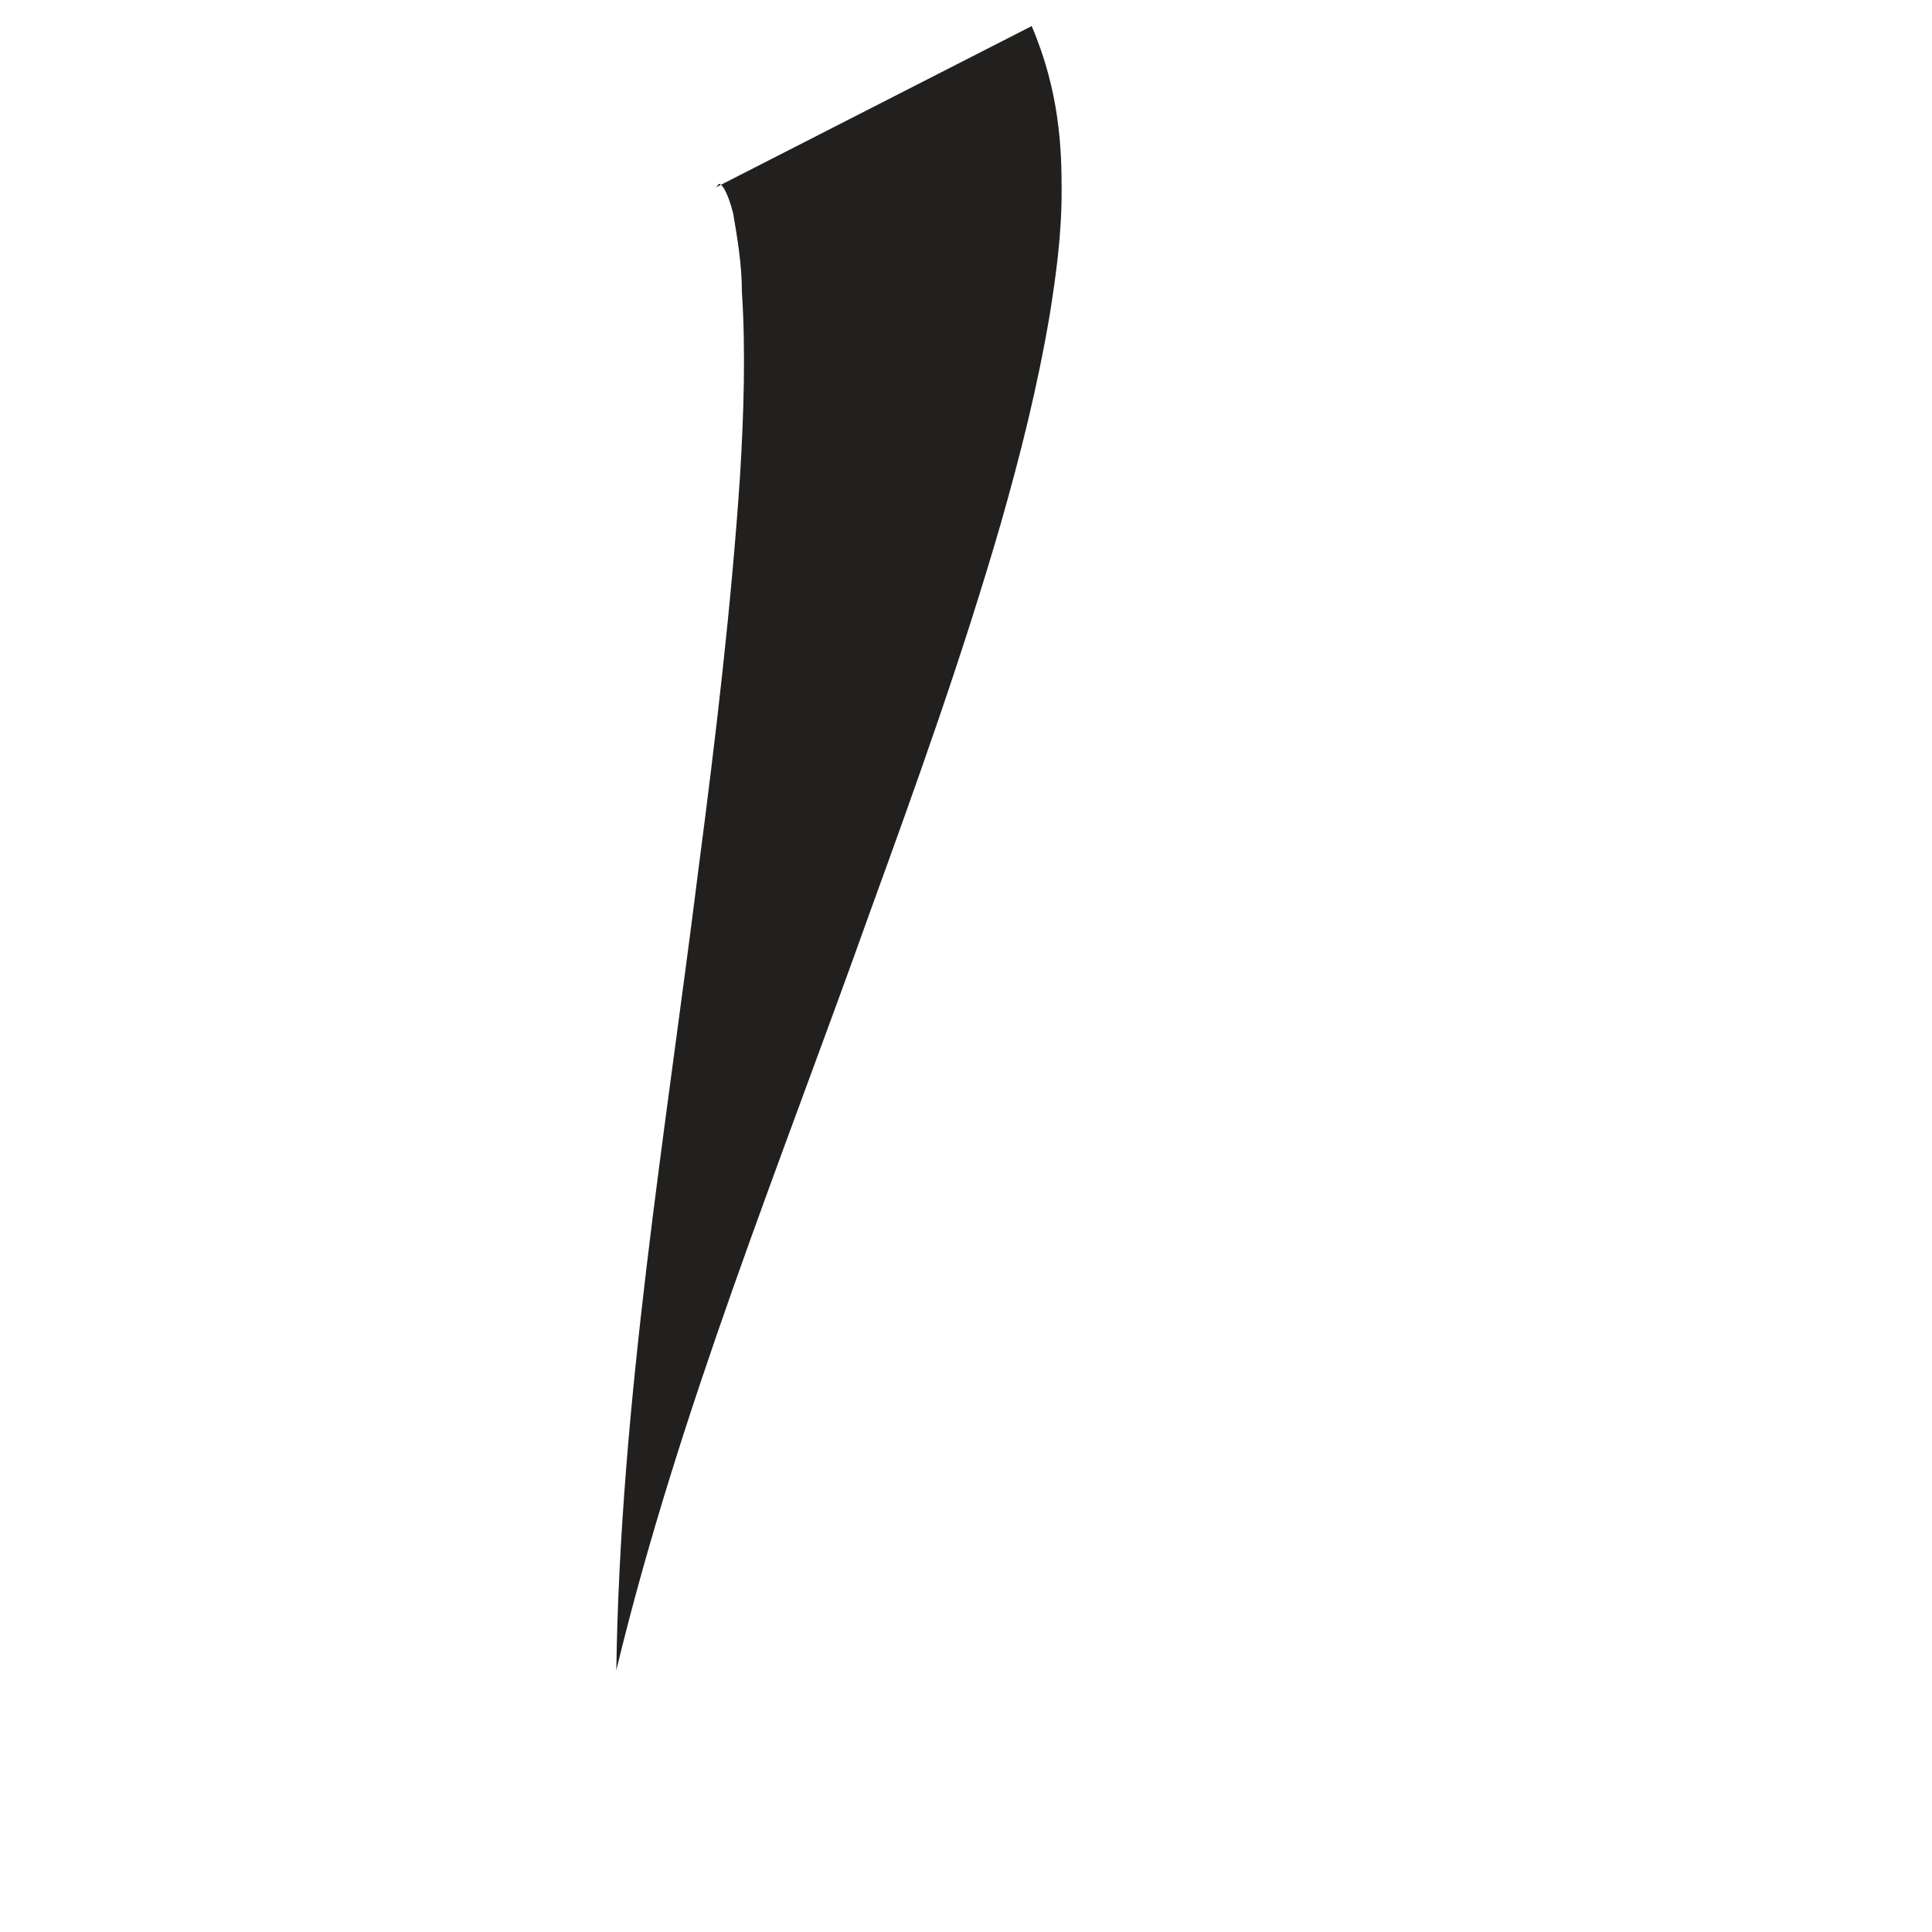 <svg width="2" height="2" viewBox="0 0 2 2" fill="none" xmlns="http://www.w3.org/2000/svg">
<path d="M0.741 0.194L1.068 0.027C1.097 0.095 1.099 0.154 1.099 0.197C1.099 0.245 1.093 0.285 1.087 0.324C1.074 0.401 1.056 0.472 1.036 0.542C0.996 0.68 0.949 0.811 0.901 0.943C0.808 1.204 0.703 1.46 0.638 1.729C0.642 1.45 0.689 1.173 0.723 0.9C0.741 0.763 0.757 0.627 0.766 0.494C0.77 0.429 0.772 0.362 0.768 0.302C0.768 0.273 0.763 0.245 0.759 0.221C0.753 0.197 0.745 0.186 0.743 0.192L0.741 0.194Z" fill="#21201E"/>
</svg>
